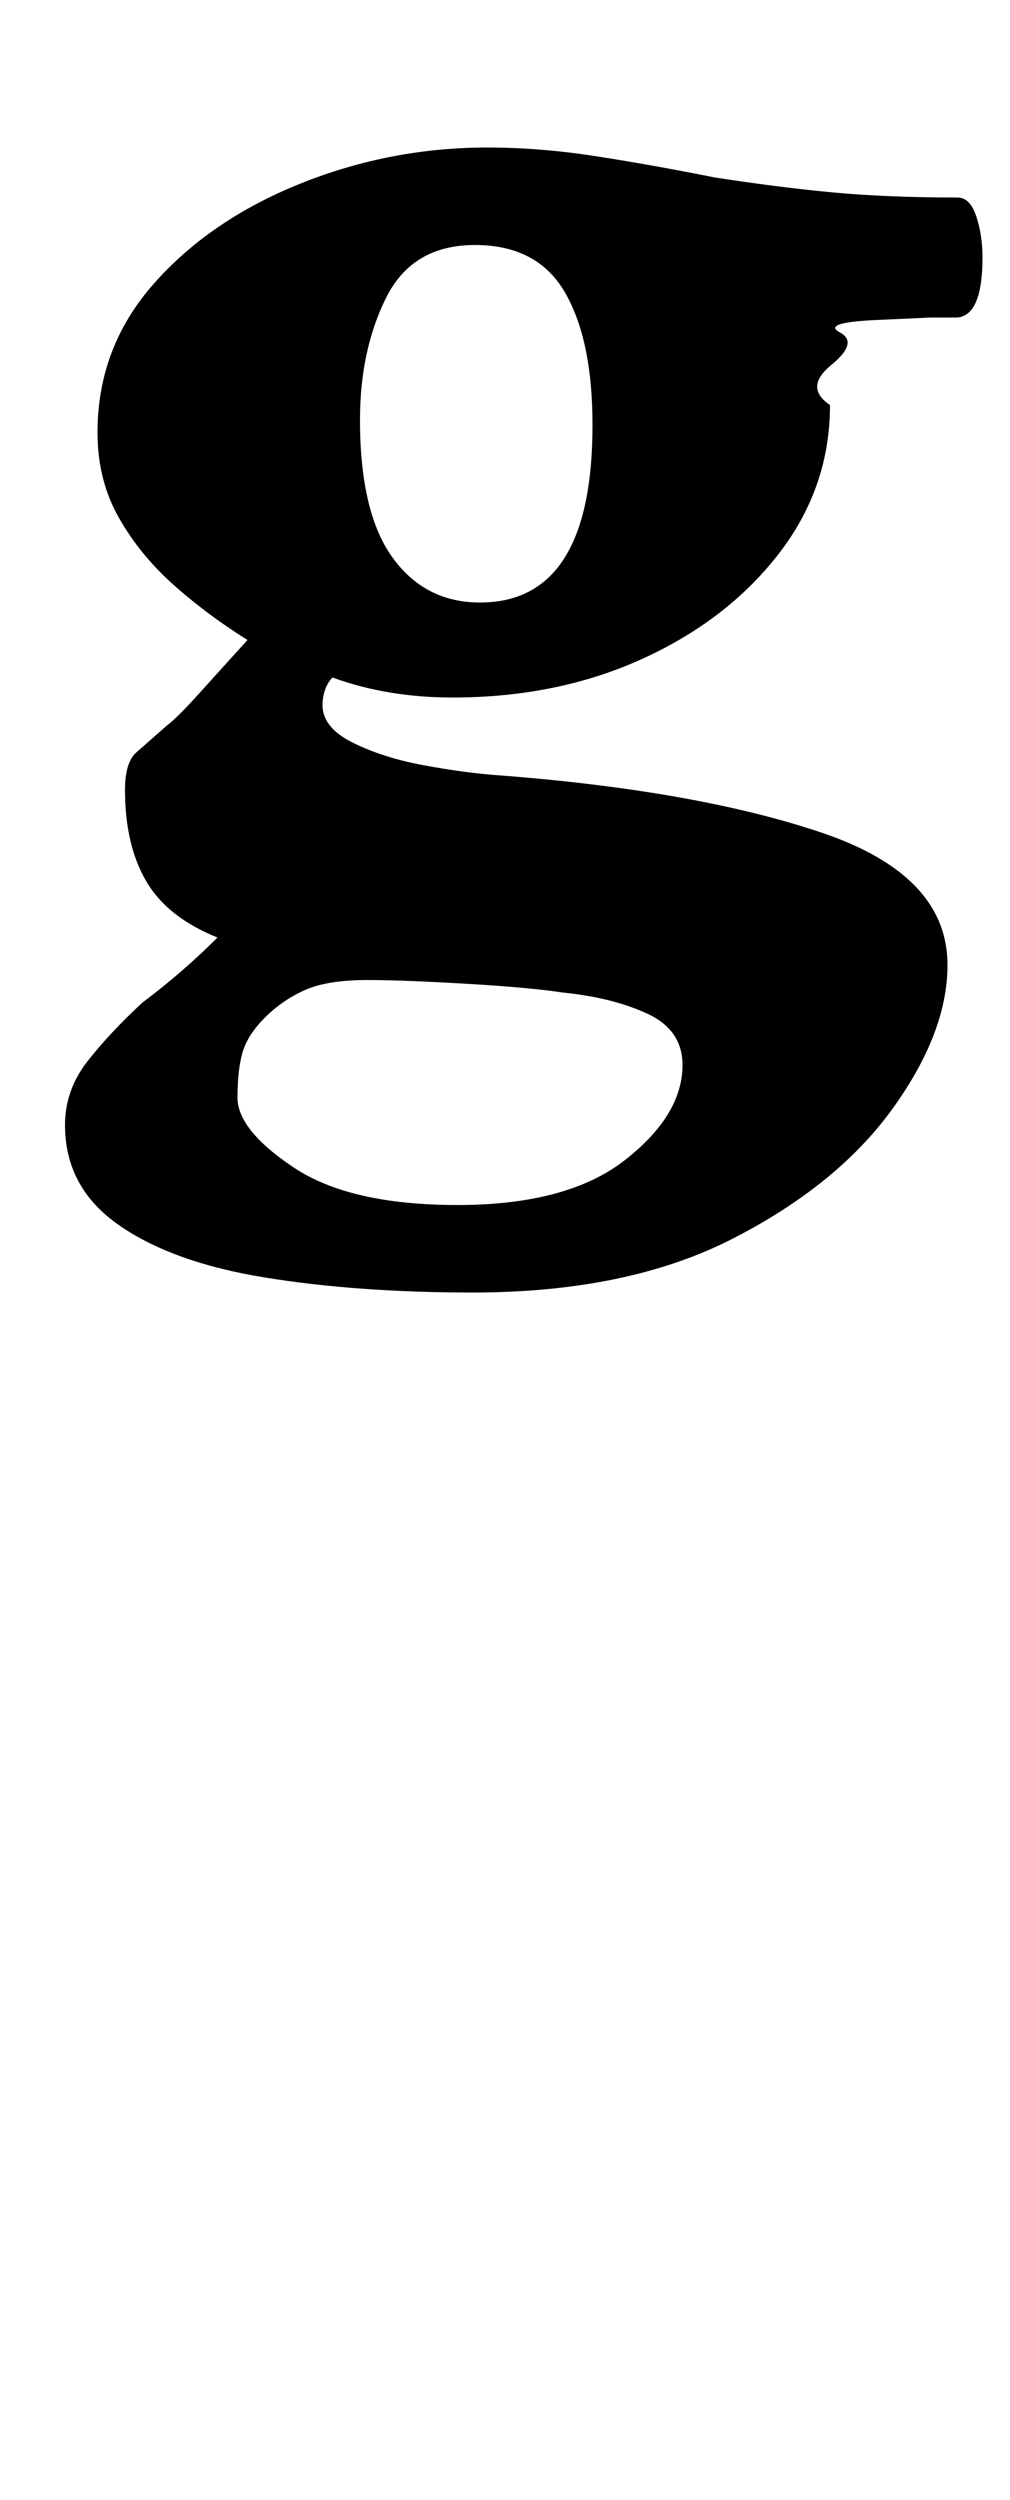 <?xml version="1.0" standalone="no"?>
<!DOCTYPE svg PUBLIC "-//W3C//DTD SVG 1.1//EN" "http://www.w3.org/Graphics/SVG/1.1/DTD/svg11.dtd" >
<svg xmlns="http://www.w3.org/2000/svg" xmlns:xlink="http://www.w3.org/1999/xlink" version="1.1" viewBox="-10 0 404 1000">
  <g transform="matrix(1 0 0 -1 0 800)">
   <path fill="currentColor"
d="M179 283q-46 0 -83 6t-58.5 21t-21.5 40q0 14 9 25.5t22 23.5q8 6 15.5 12.5t14.5 13.5q-20 8 -28.5 22.5t-8.5 36.5q0 11 4.5 15t12.5 11q4 3 13 13t19 21q-16 10 -29.5 22t-22 27t-8.5 34q0 34 22.5 59.5t58.5 40t75 14.5q21 0 43.5 -3.5t47.5 -8.5q26 -4 47.5 -6
t49.5 -2q5 0 7.5 -7.5t2.5 -16.5q0 -23 -10 -24h-10.5t-22 -1t-14.5 -5t-3.5 -13t-0.5 -16q0 -33 -20.5 -59.5t-54.5 -42t-76 -15.5q-13 0 -25 2t-23 6q-2 -2 -3 -5t-1 -6q0 -9 12 -15t28 -9t29 -4q80 -6 130.5 -23t50.5 -53q0 -27 -22 -57.5t-64 -52t-104 -21.5zM173 318
q44 0 67 18t23 38q0 14 -14 20.5t-34 8.5q-13 2 -38.5 3.5t-39.5 1.5q-16 0 -25 -4t-16 -11t-9 -14t-2 -18q0 -13 22.5 -28t65.5 -15zM182 559q45 0 45 71q0 34 -11 53t-36 19t-35.5 -21t-10.5 -49q0 -37 13 -55t35 -18z" />
  </g>

</svg>
